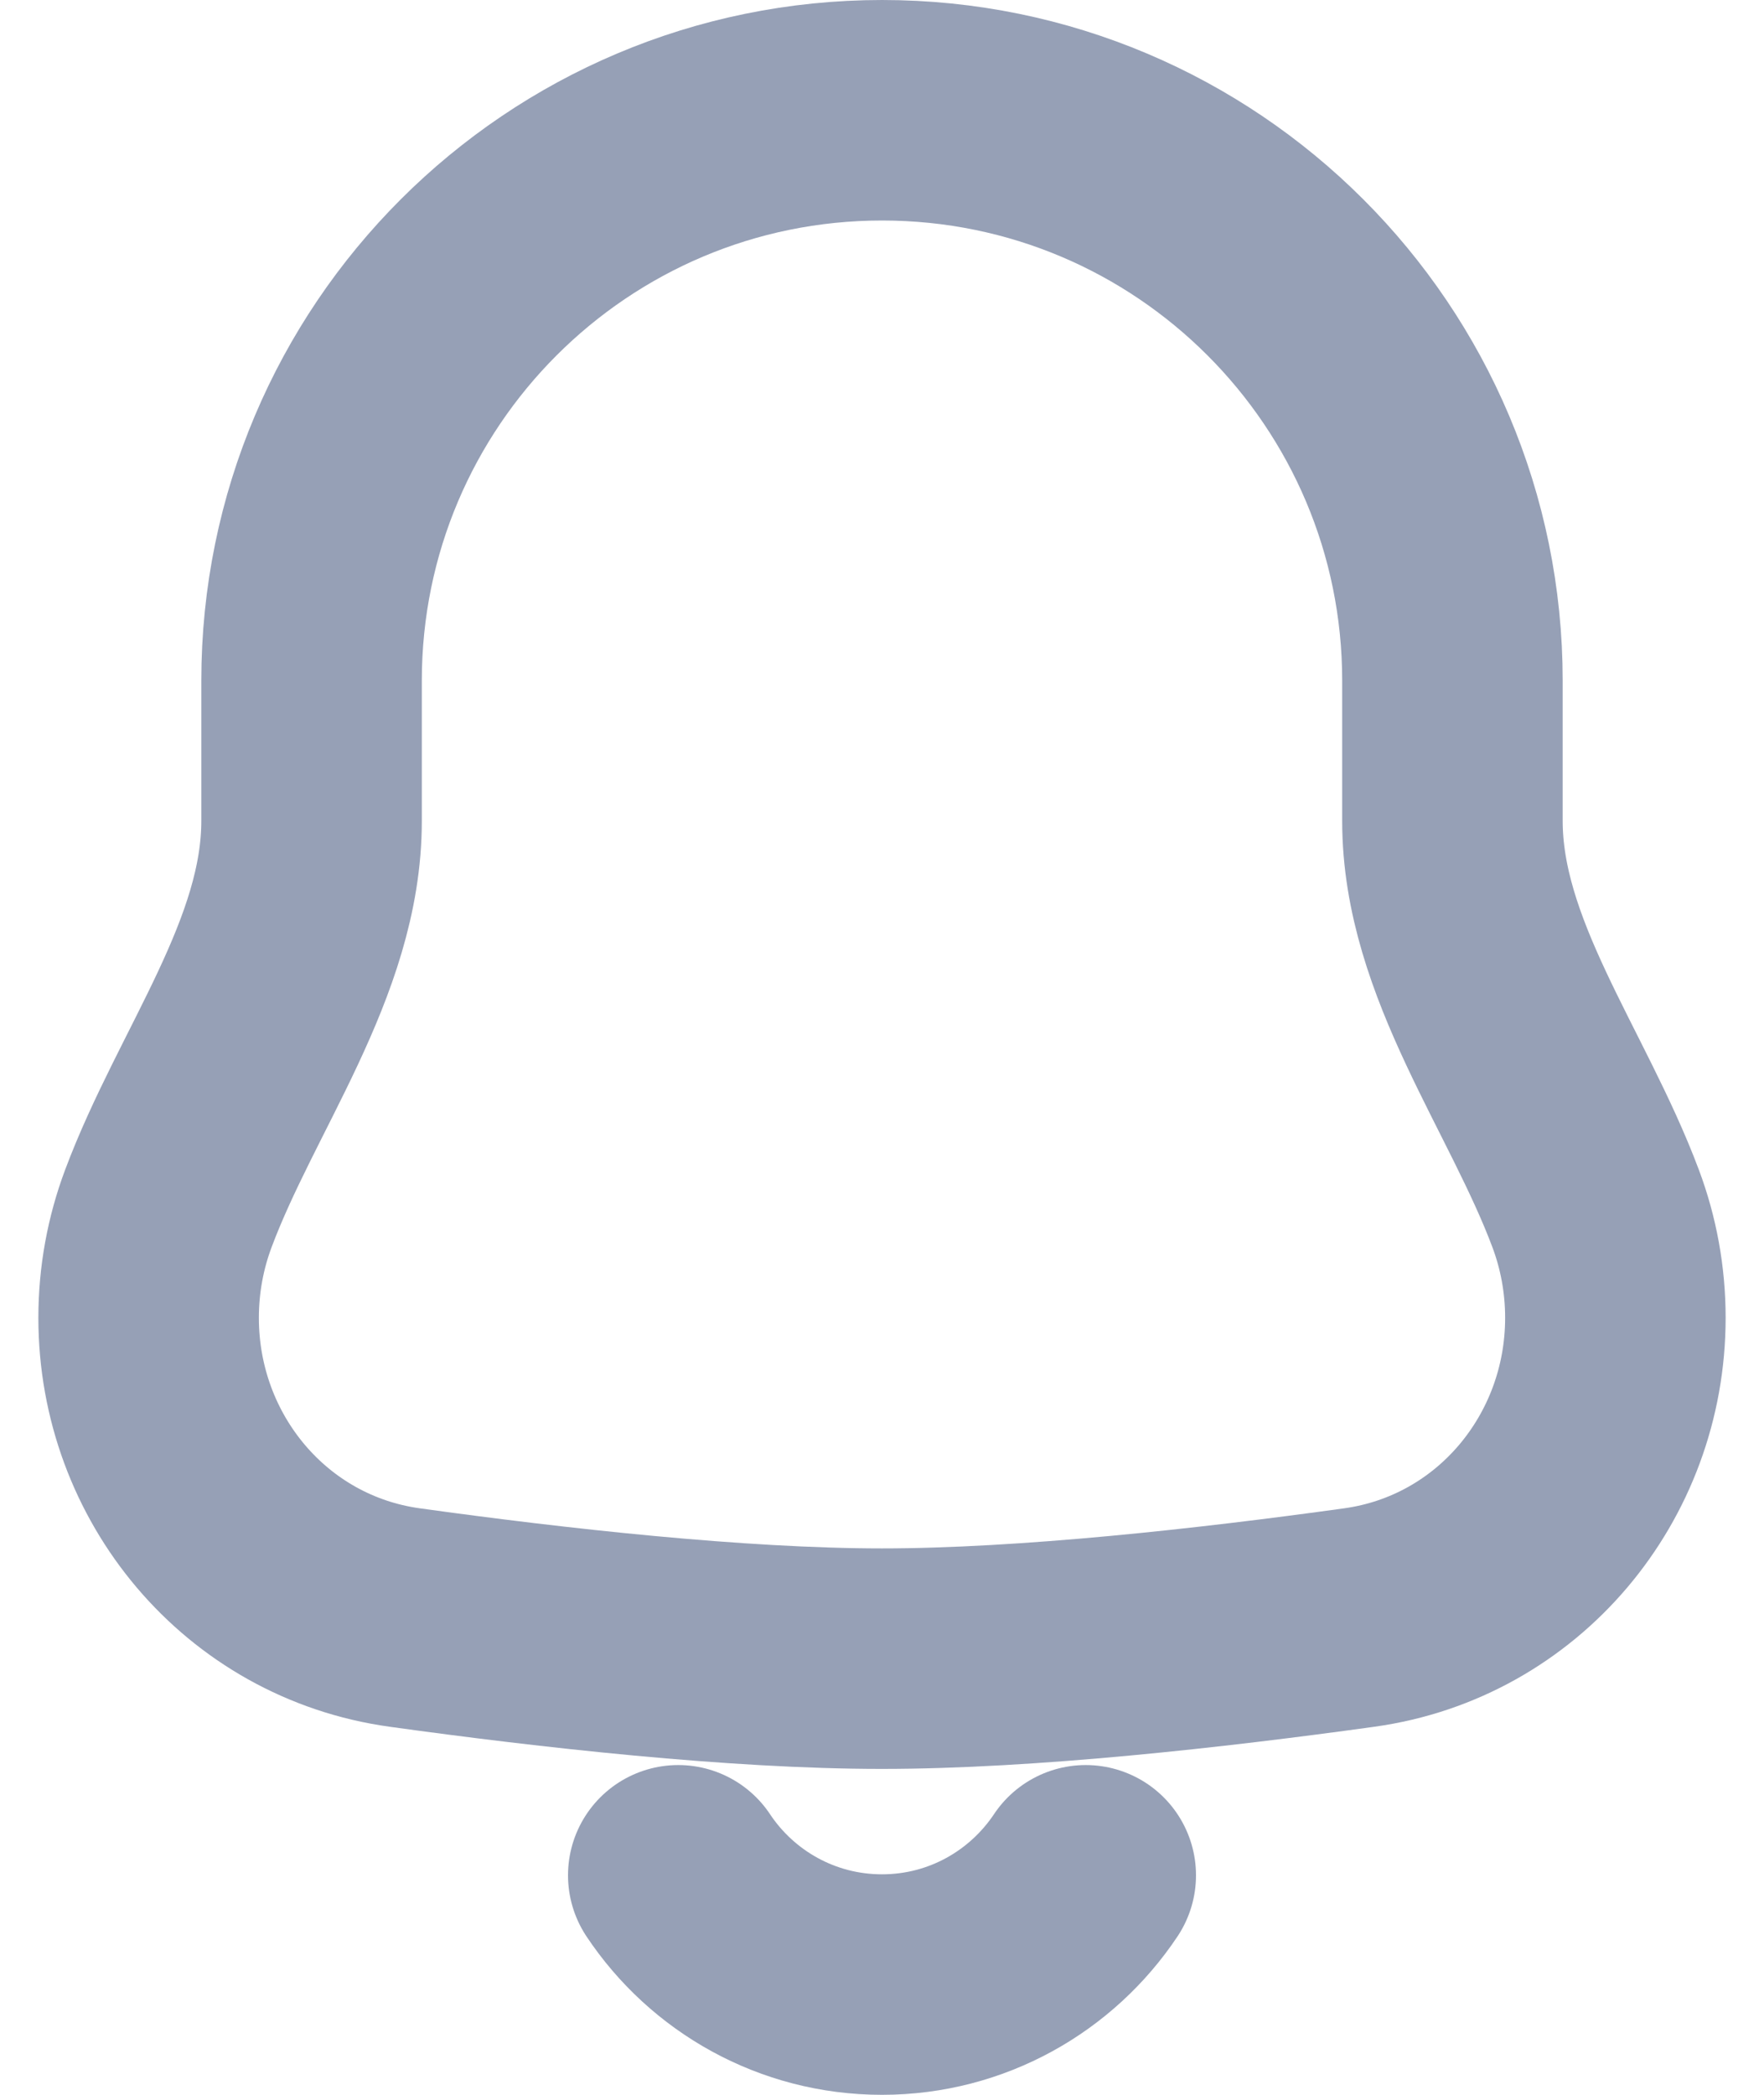 <svg width="16" height="19" viewBox="0 0 16 19" fill="none" xmlns="http://www.w3.org/2000/svg">
<path d="M9.848 17.009C9.45 17.606 8.771 18 8 18C7.229 18 6.549 17.606 6.152 17.009M8.001 1C10.858 1 13.174 3.317 13.174 6.174V7.446C13.174 8.693 14.037 9.796 14.474 10.964C14.589 11.272 14.652 11.605 14.652 11.953C14.652 13.315 13.678 14.484 12.329 14.671C10.989 14.857 9.314 15.044 7.999 15.044C6.685 15.044 5.011 14.857 3.671 14.671C2.321 14.484 1.348 13.315 1.348 11.953C1.348 11.605 1.411 11.272 1.526 10.964C1.962 9.796 2.826 8.693 2.826 7.446V6.174C2.826 3.317 5.143 1 8.001 1Z" stroke="#96A0B6" stroke-width="2" stroke-linecap="round"/>
</svg>
